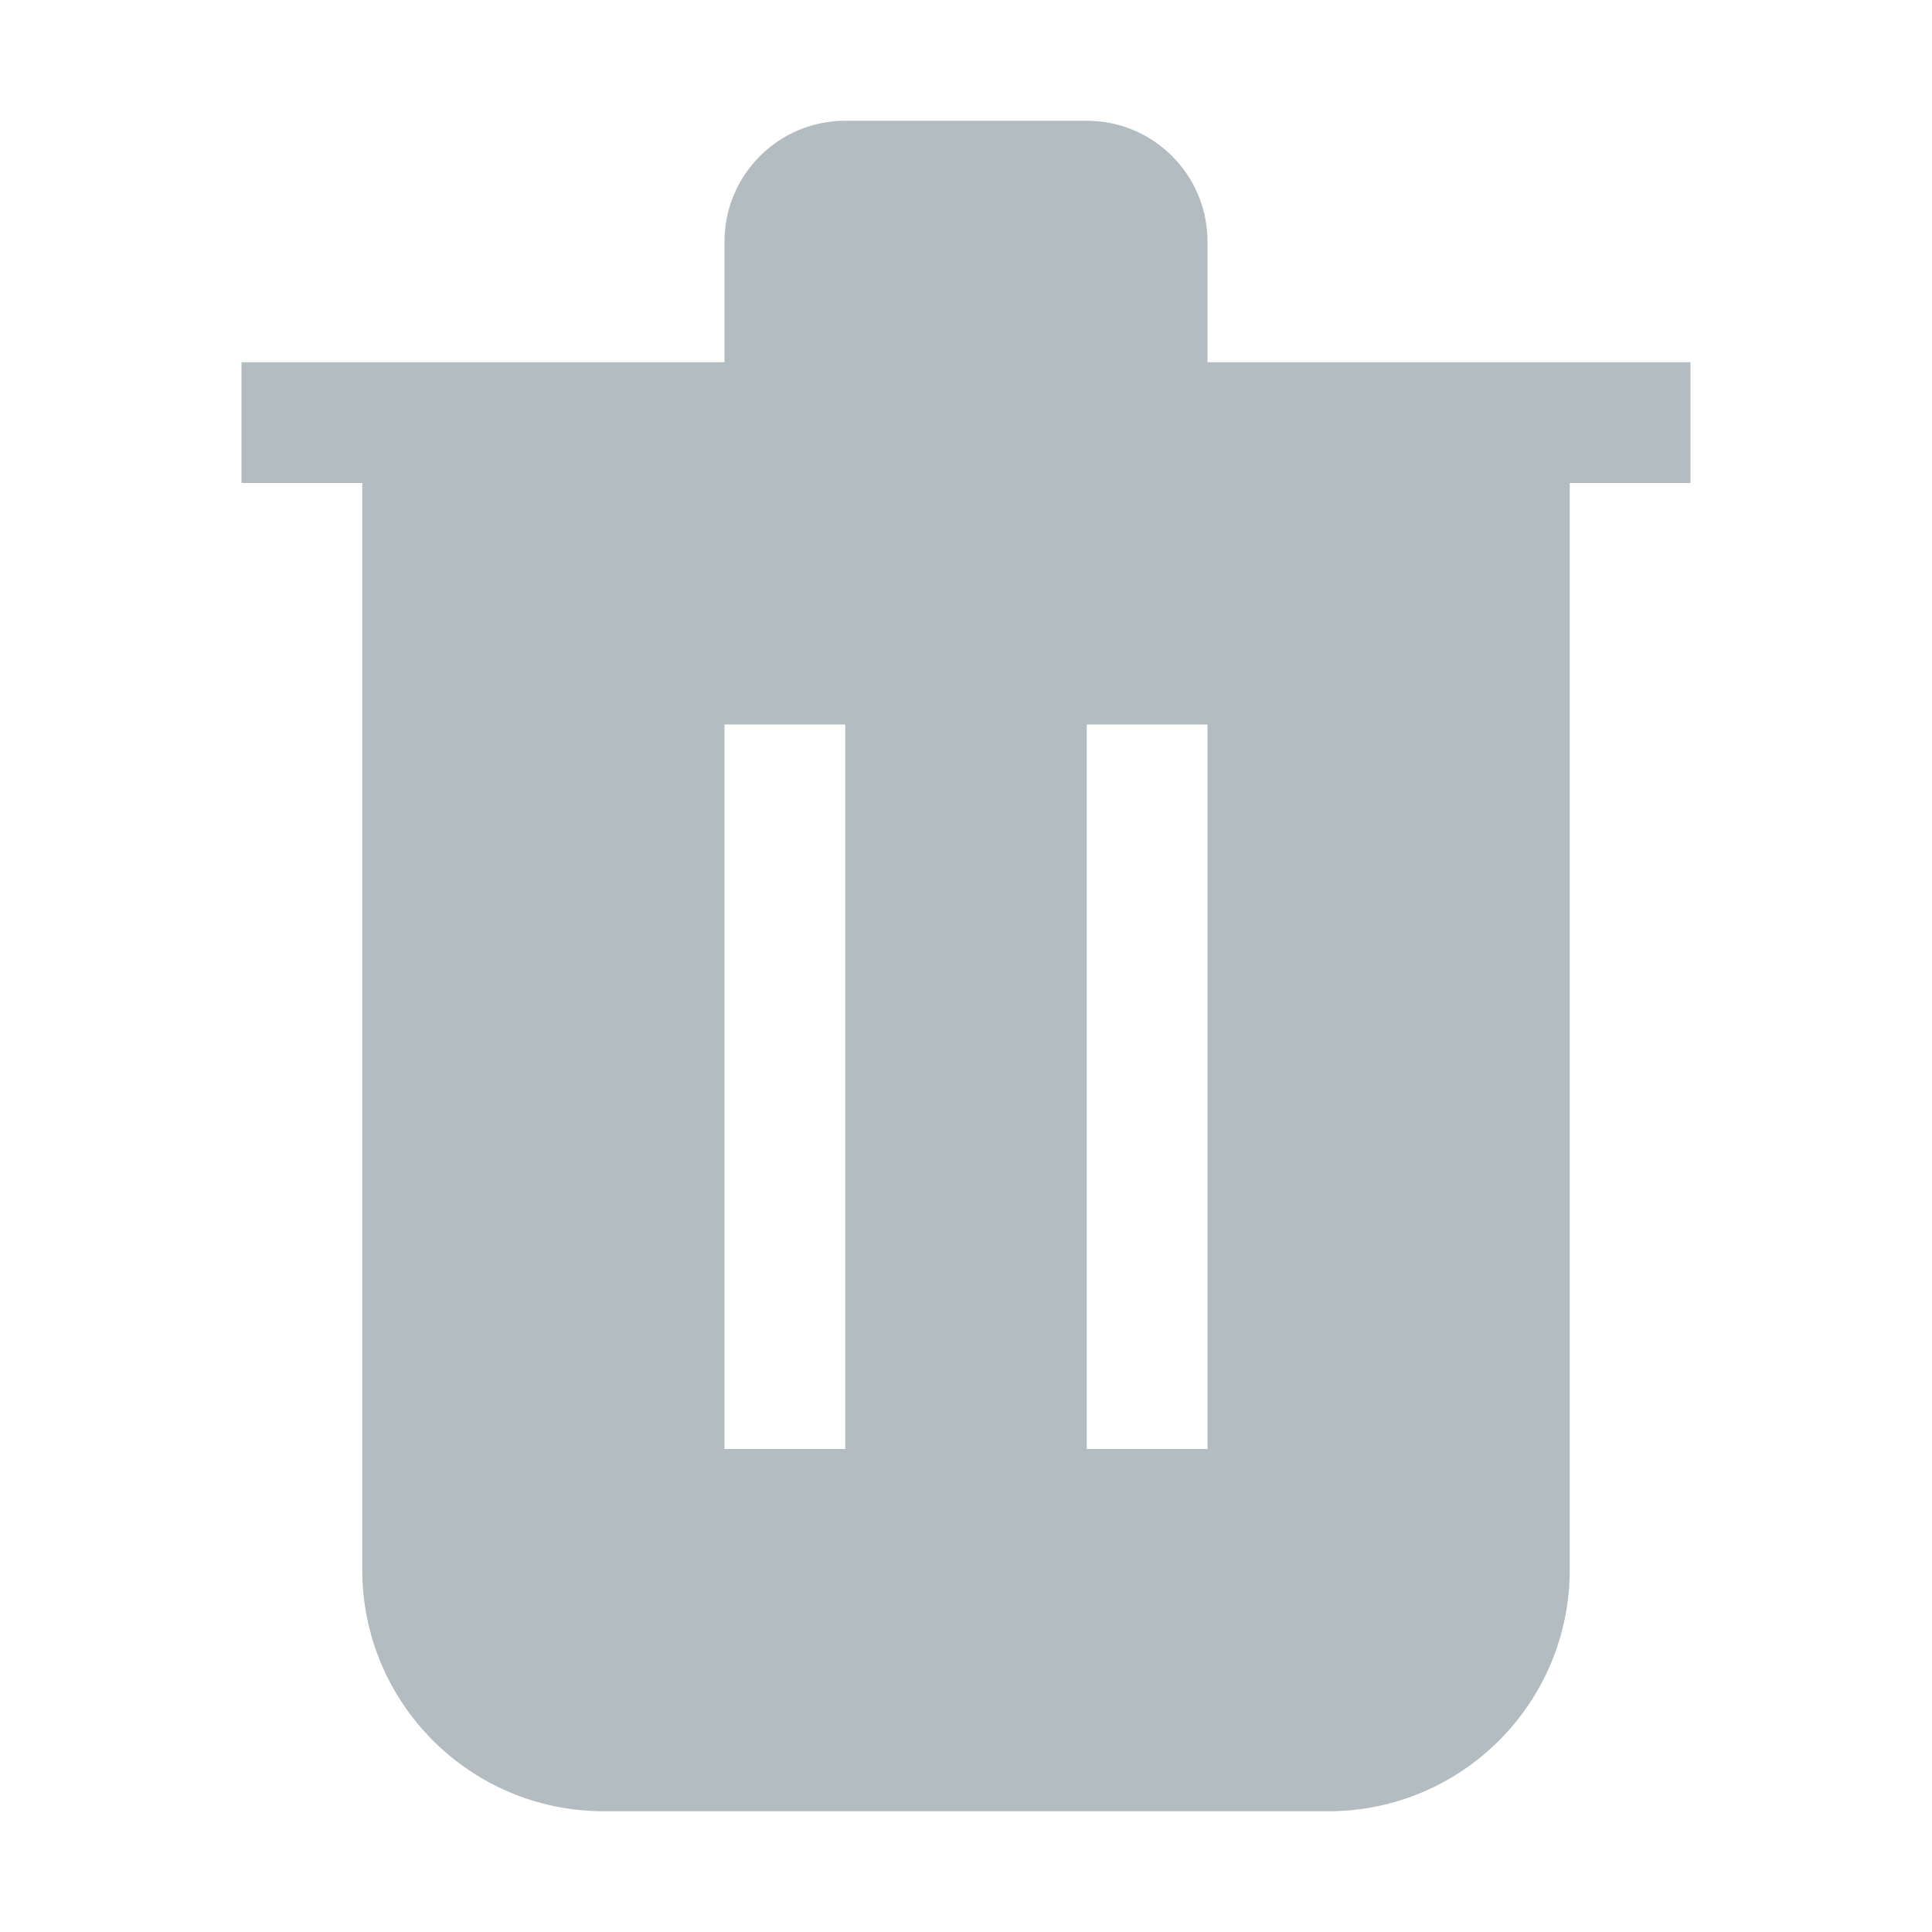 <svg width="16" height="16" viewBox="0 0 16 16" fill="none" xmlns="http://www.w3.org/2000/svg">
<g opacity="0.5">
<path fill-rule="evenodd" clip-rule="evenodd" d="M7 1C6.448 1 6 1.448 6 2V3H2V4H3V13C3 14.105 3.895 15 5 15H11C12.105 15 13 14.105 13 13V4H14V3H10V2C10 1.448 9.552 1 9 1H7ZM6 6H7V12H6V6ZM10 6H9V12H10V6Z" fill="#002033" fill-opacity="0.6"/>
</g>
</svg>

